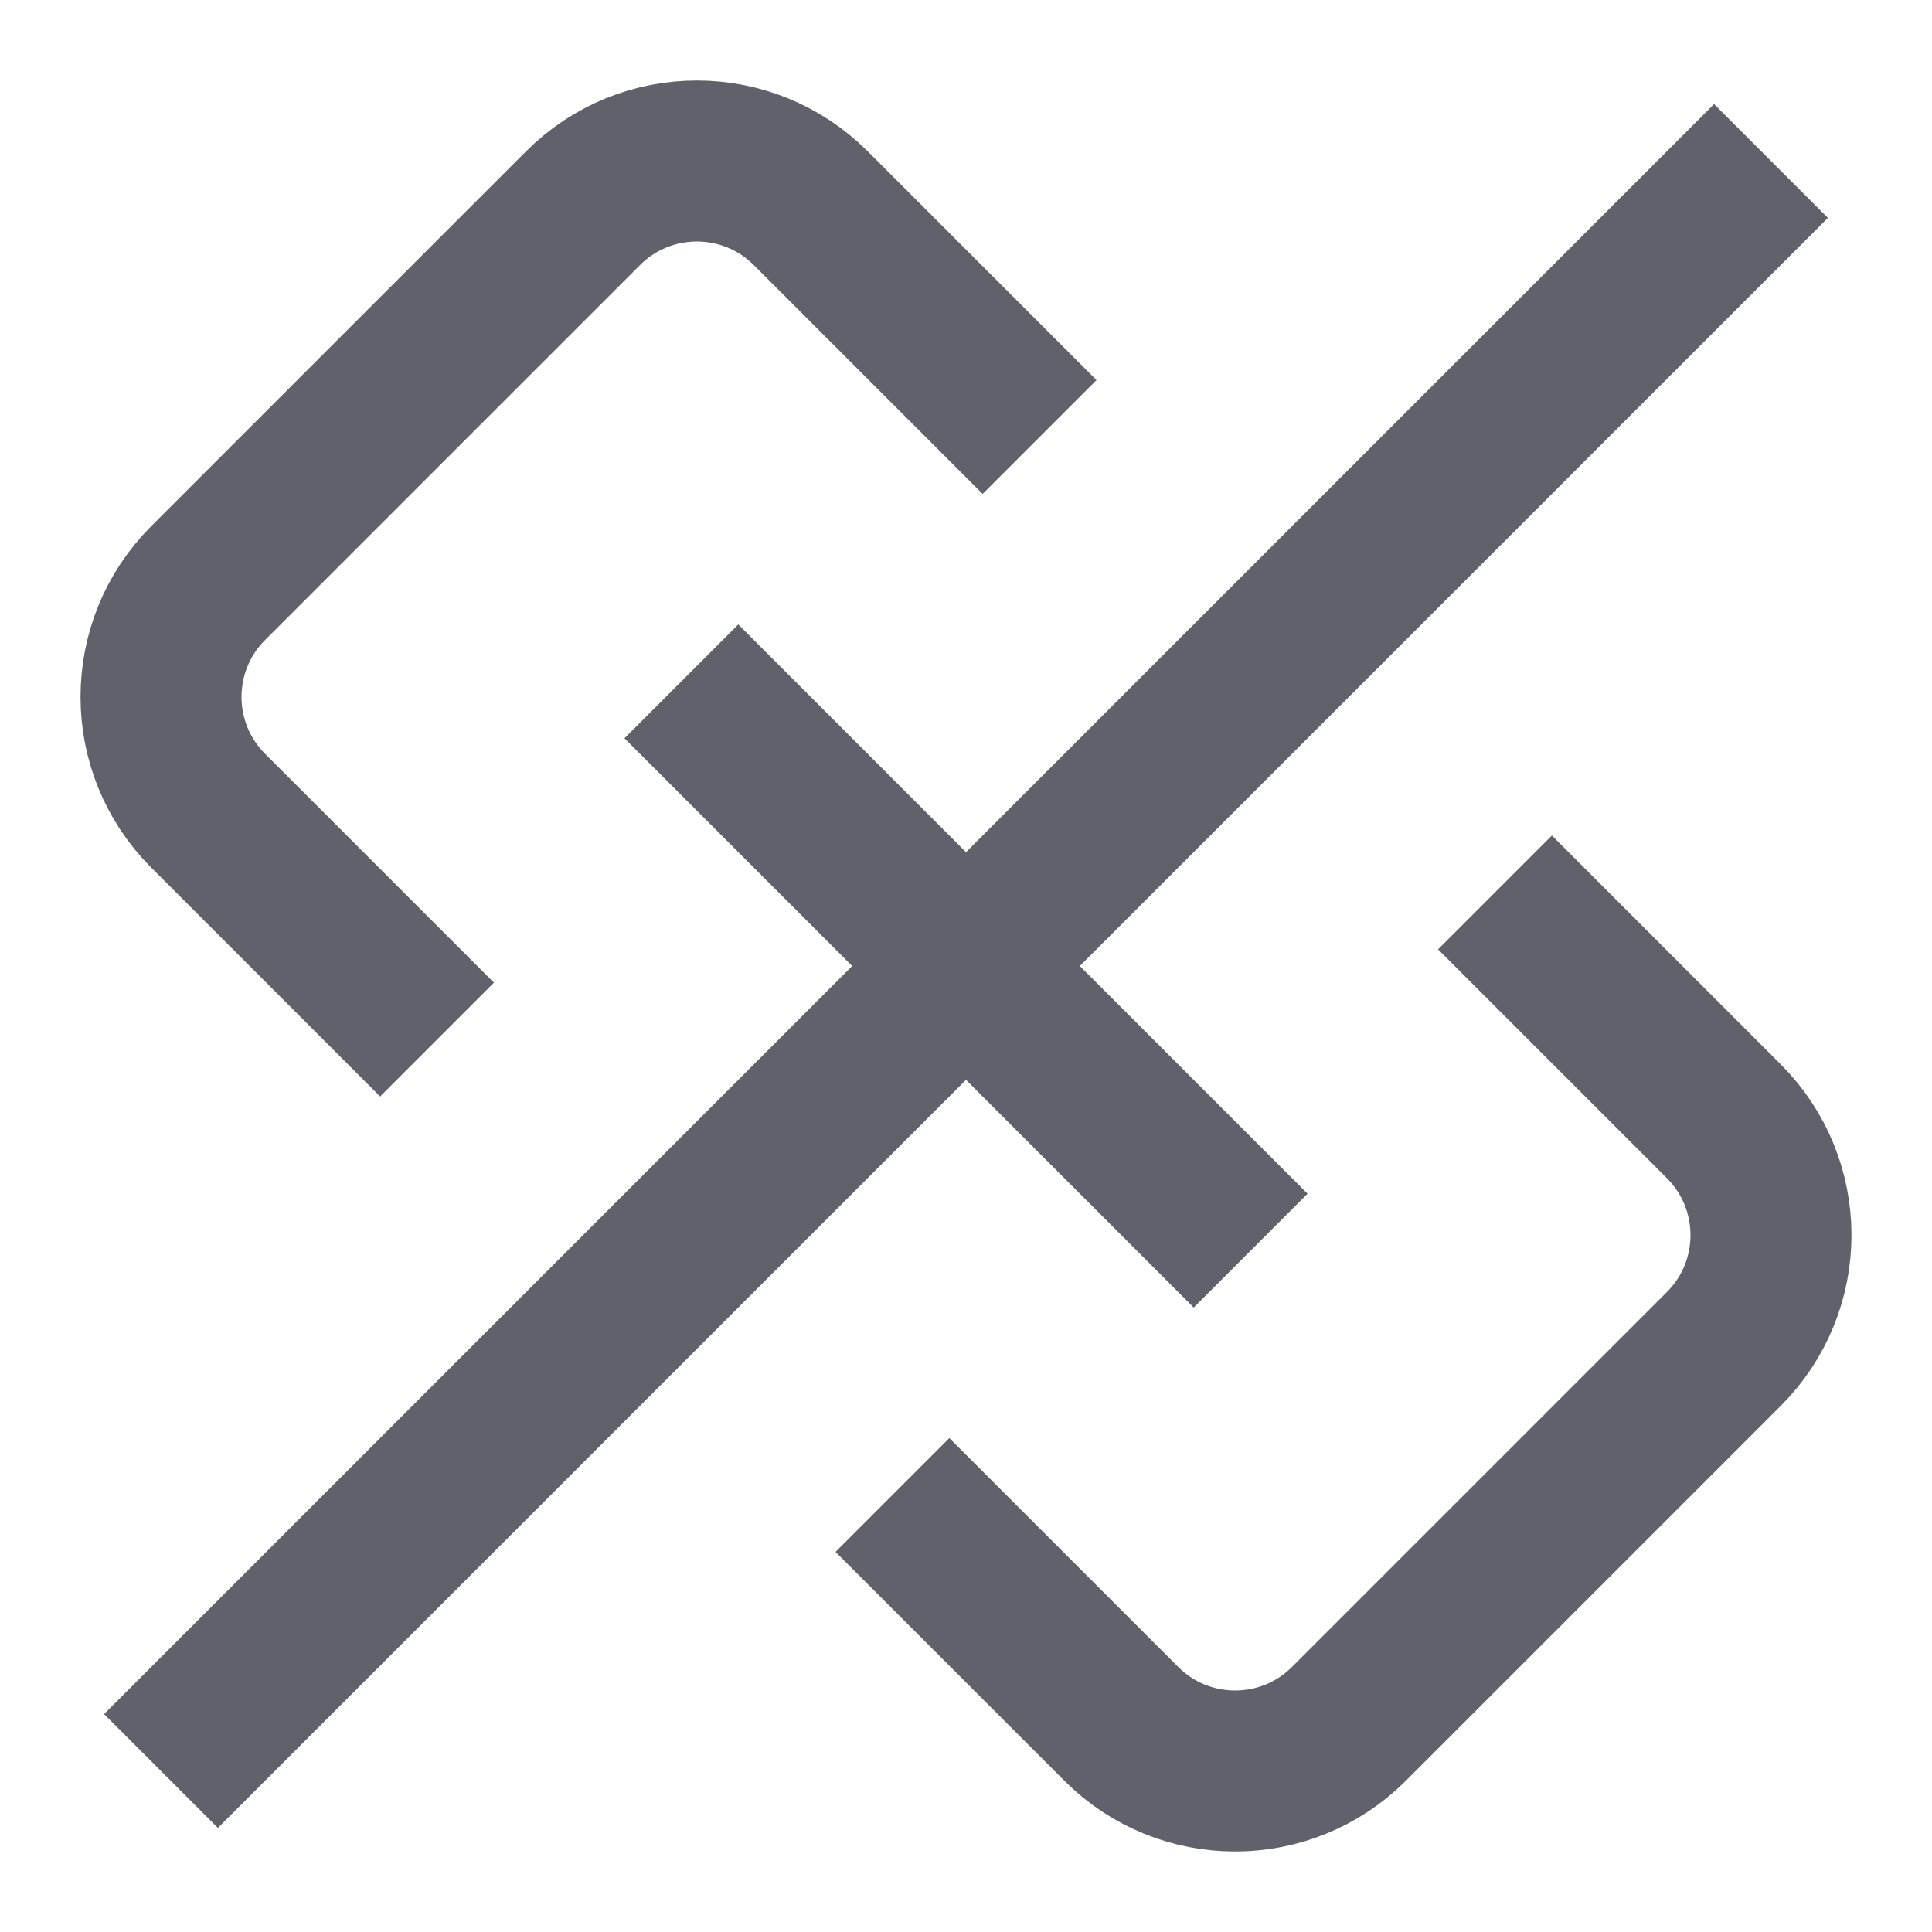 <svg xmlns="http://www.w3.org/2000/svg" height="24" width="24" viewBox="0 0 24 24"><line x1="8.464" y1="8.464" x2="15.536" y2="15.536" fill="none" stroke="#61616b" stroke-width="2" data-color="color-2"></line><path d="m5.429,12.914l-2.843-2.843c-.781-.781-.781-2.047,0-2.828L7.243,2.586c.781-.781,2.047-.781,2.828,0l2.843,2.843" fill="none" stroke="#61616b" stroke-width="2"></path><path d="m11.086,18.571l2.843,2.843c.781.781,2.047.781,2.828,0l4.657-4.657c.781-.781.781-2.047,0-2.828l-2.843-2.843" fill="none" stroke="#61616b" stroke-width="2"></path><line x1="22" y1="2" x2="2" y2="22" fill="none" stroke="#61616b" stroke-width="2" data-color="color-2"></line></svg>